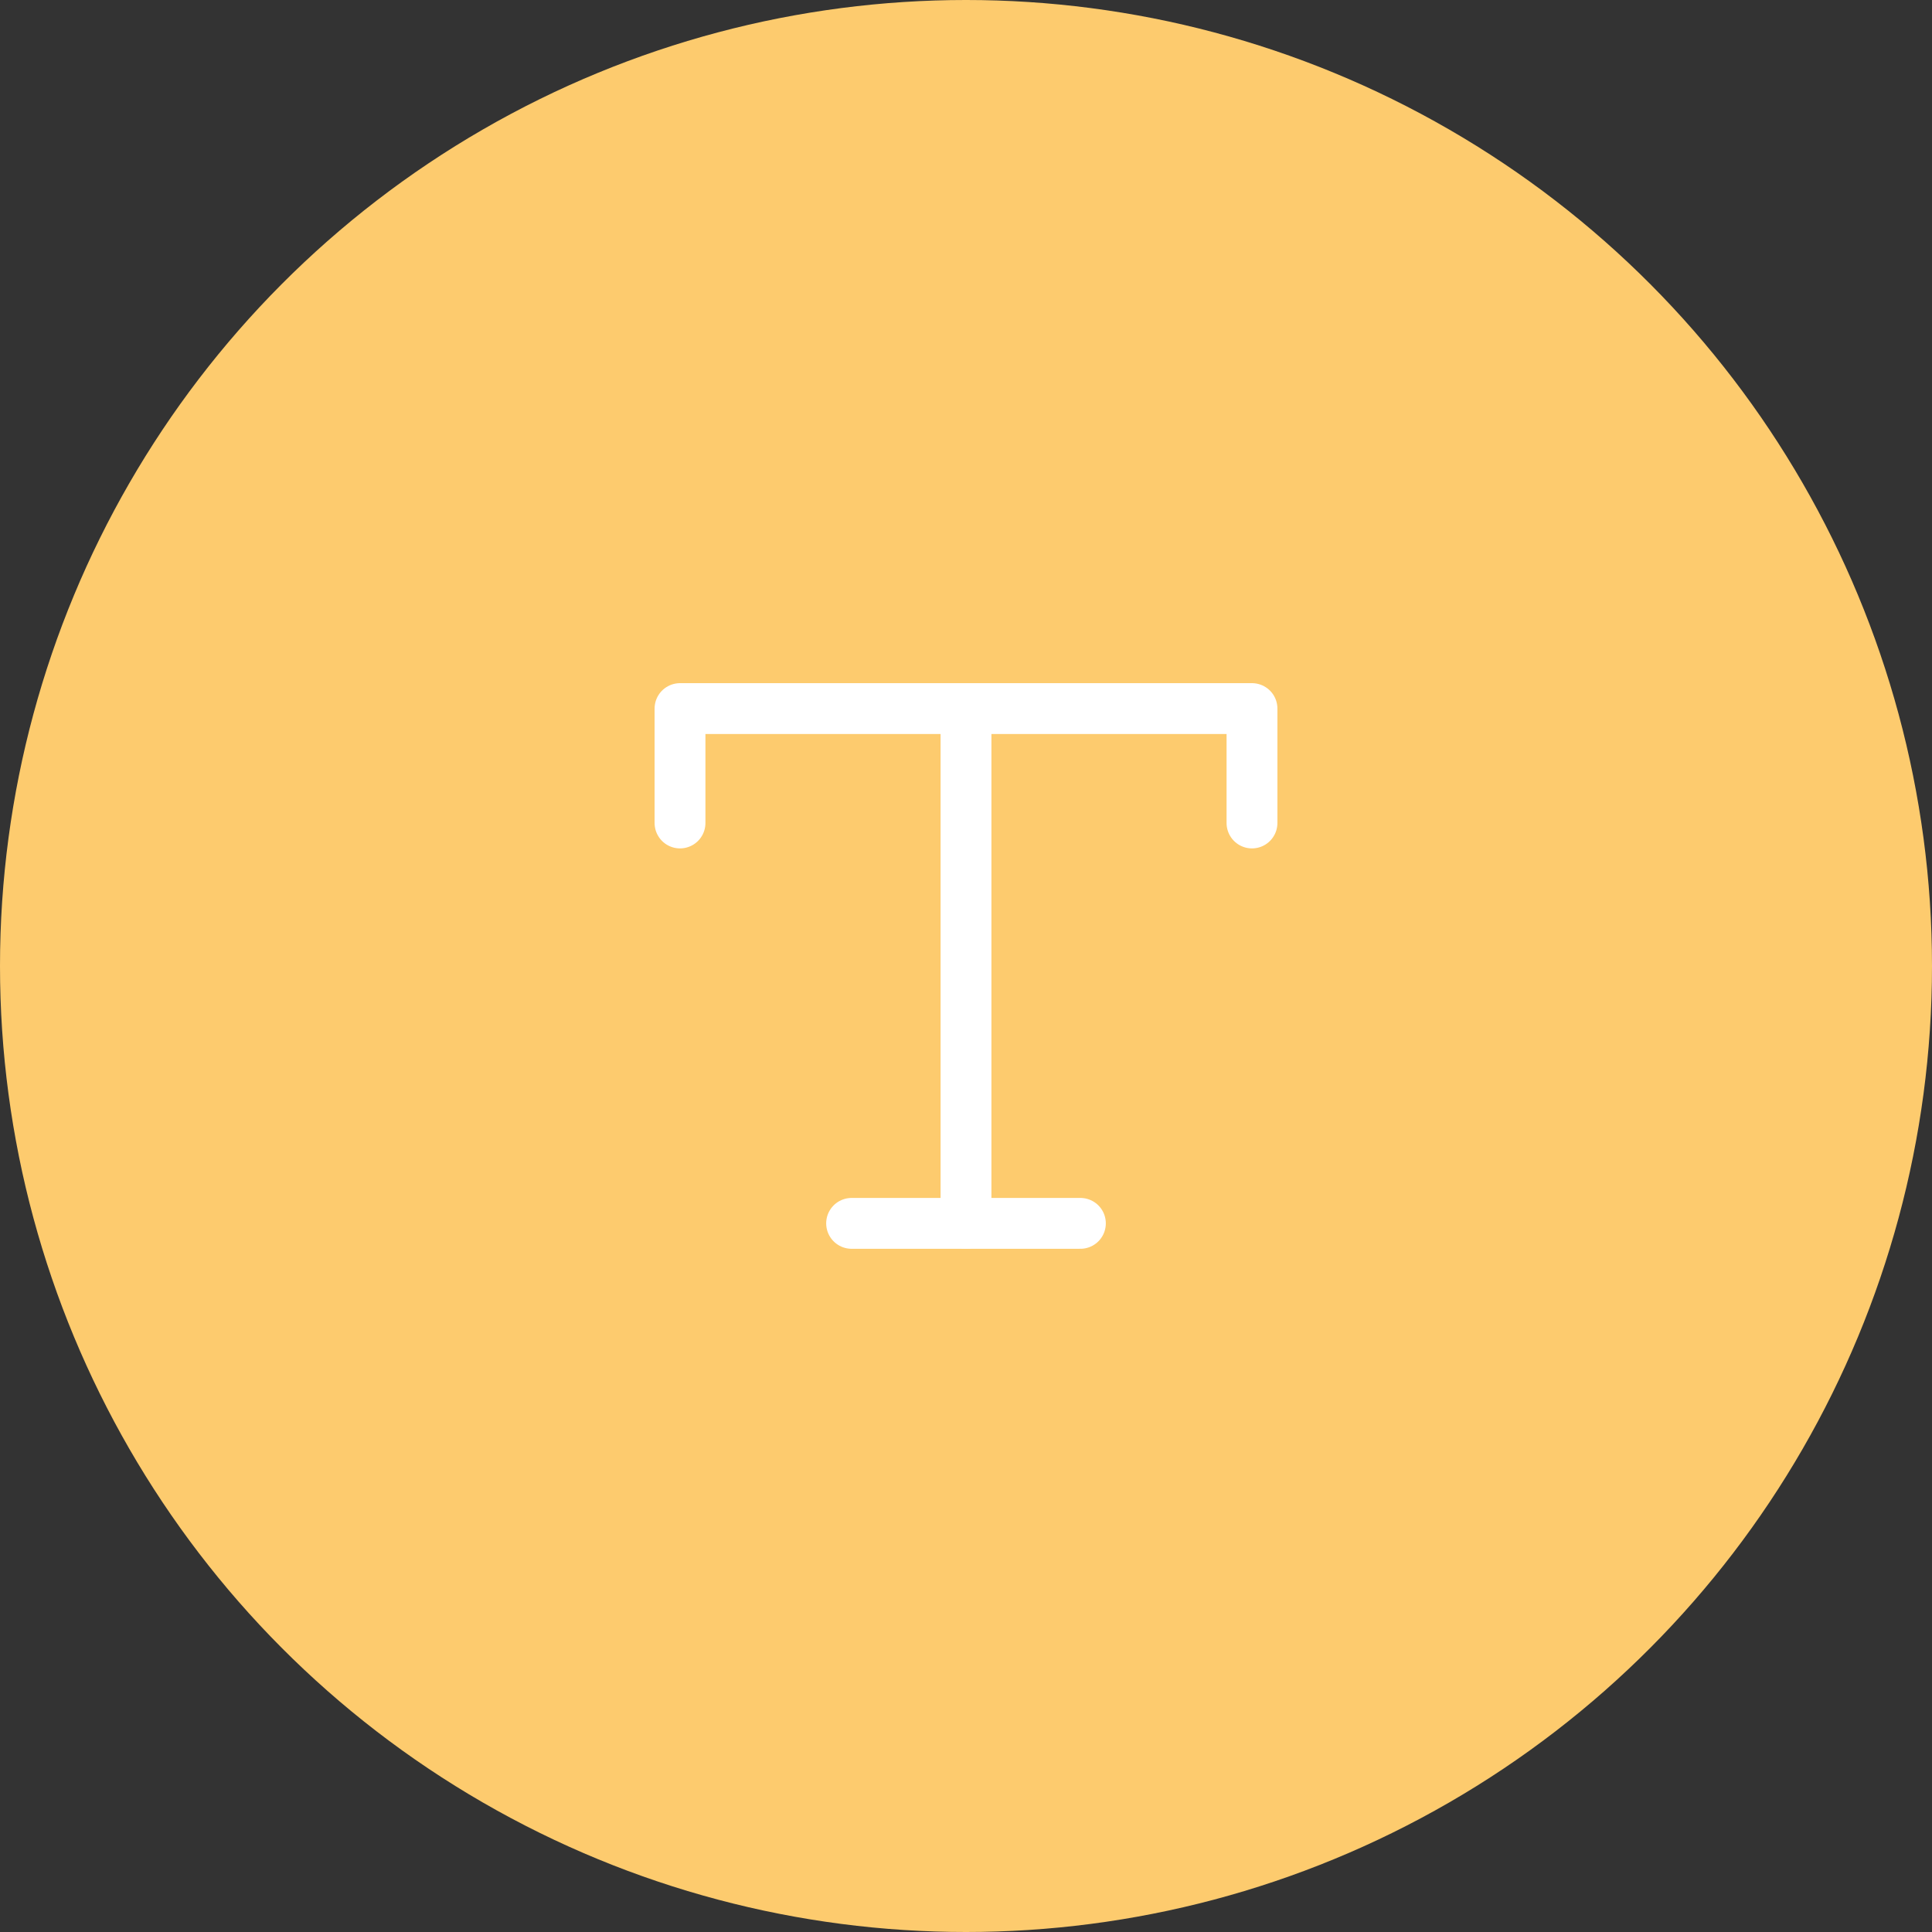 <svg width="38" height="38" viewBox="0 0 38 38" fill="none" xmlns="http://www.w3.org/2000/svg">
<rect x="0" y="0" width="38" height="38" fill="#333333" stroke="none"/>
<circle cx="19" cy="19" r="19" fill="#FDCB6E"/>
<path d="M19 13.937V24.062" stroke="white" stroke-linecap="round" stroke-linejoin="round"/>
<path d="M13.375 16.187V13.937H24.625V16.187" stroke="white" stroke-linecap="round" stroke-linejoin="round"/>
<path d="M16.75 24.062H21.25" stroke="white" stroke-linecap="round" stroke-linejoin="round"/>
</svg>

